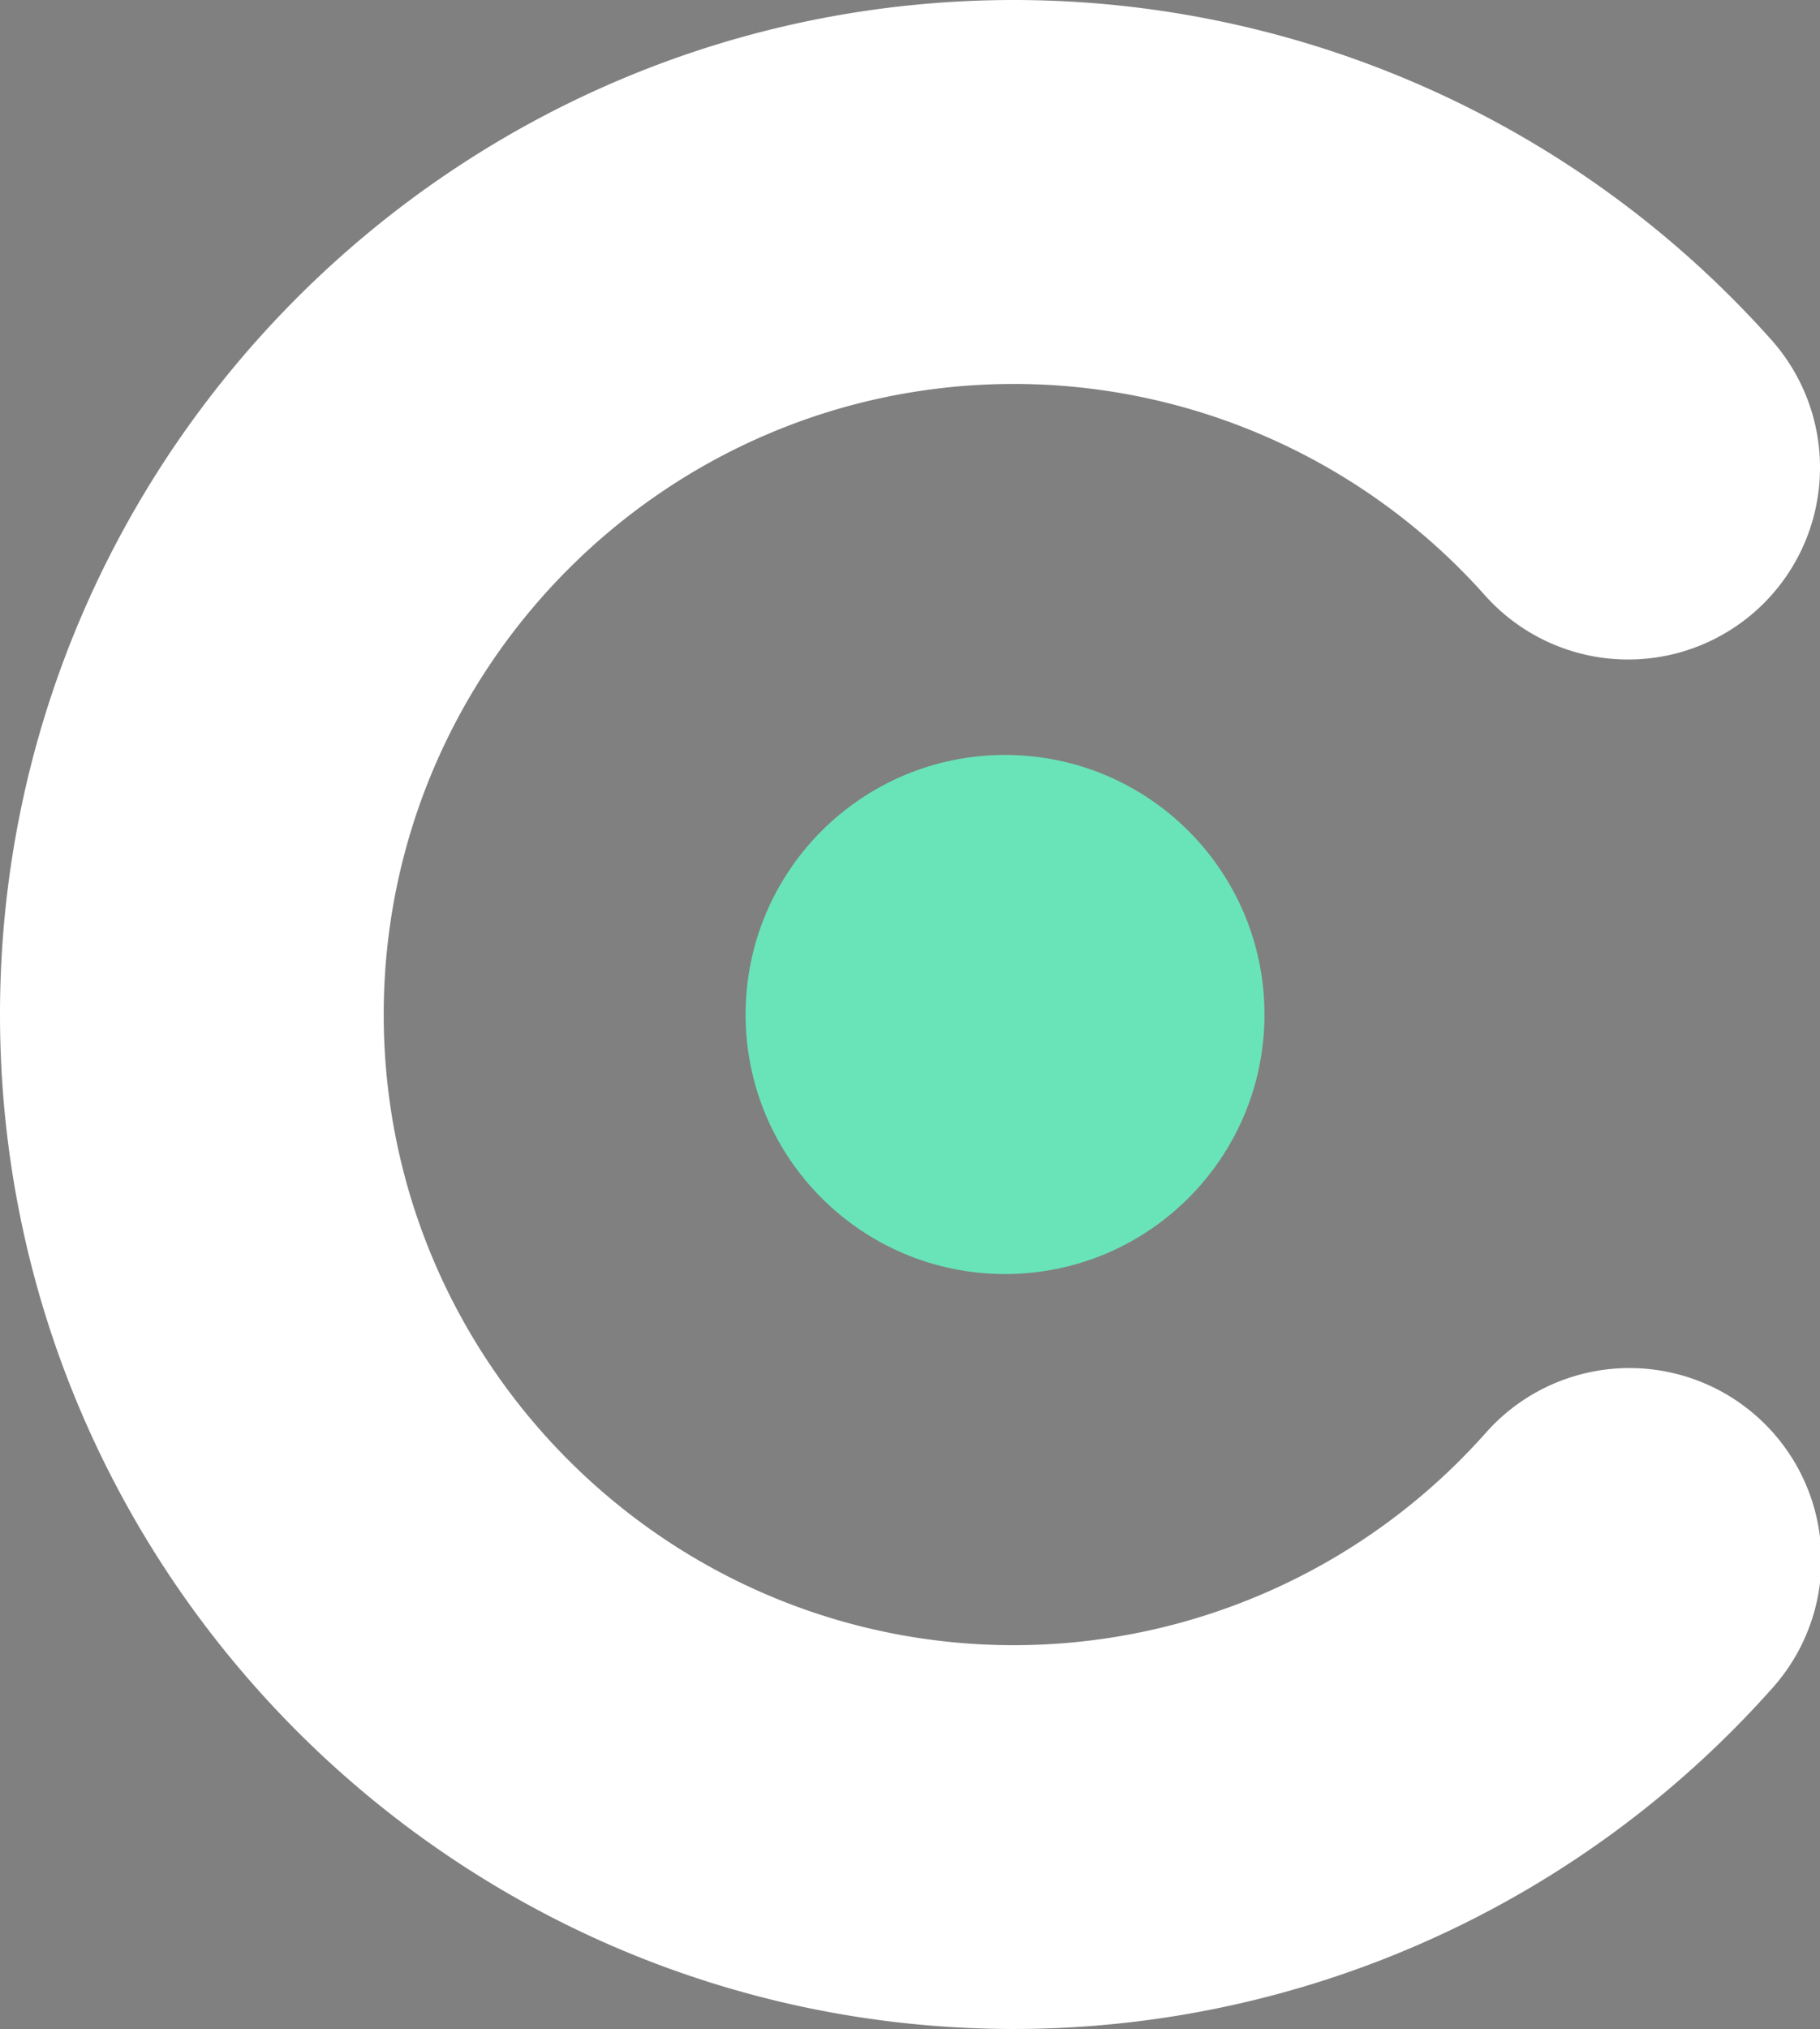 <svg xmlns="http://www.w3.org/2000/svg" viewBox="0 0 480.19 535.12"><rect x="0" y="0" width="480.19" height="535.12" fill="#808080" stroke="none"/><defs><style>.cls-1{fill:none;stroke:#211915;stroke-miterlimit:10;}.cls-2{fill:#69e4b9;}.cls-3{fill:#fff;}</style></defs><title>c_logo</title><g id="Capa_2" data-name="Capa 2"><g id="Capa_1-2" data-name="Capa 1"><path class="cls-1" d="M429.57,123.31a216.36,216.36,0,0,0-162-72.69c-119.81,0-216.94,97.13-216.94,216.94S147.75,484.5,267.56,484.5a216.4,216.4,0,0,0,162-72.69"/><circle class="cls-2" cx="265.17" cy="267.56" r="68.45"/><path class="cls-3" d="M267.56,535.12C120,535.12,0,415.09,0,267.56S120,0,267.56,0a267.87,267.87,0,0,1,199.8,89.63A50.62,50.62,0,1,1,391.78,157a166.58,166.58,0,0,0-124.22-55.74c-91.71,0-166.32,74.61-166.32,166.32s74.61,166.32,166.32,166.32a166.59,166.59,0,0,0,124.22-55.74,50.62,50.62,0,1,1,75.58,67.35A267.88,267.88,0,0,1,267.56,535.12Z"/></g></g></svg>